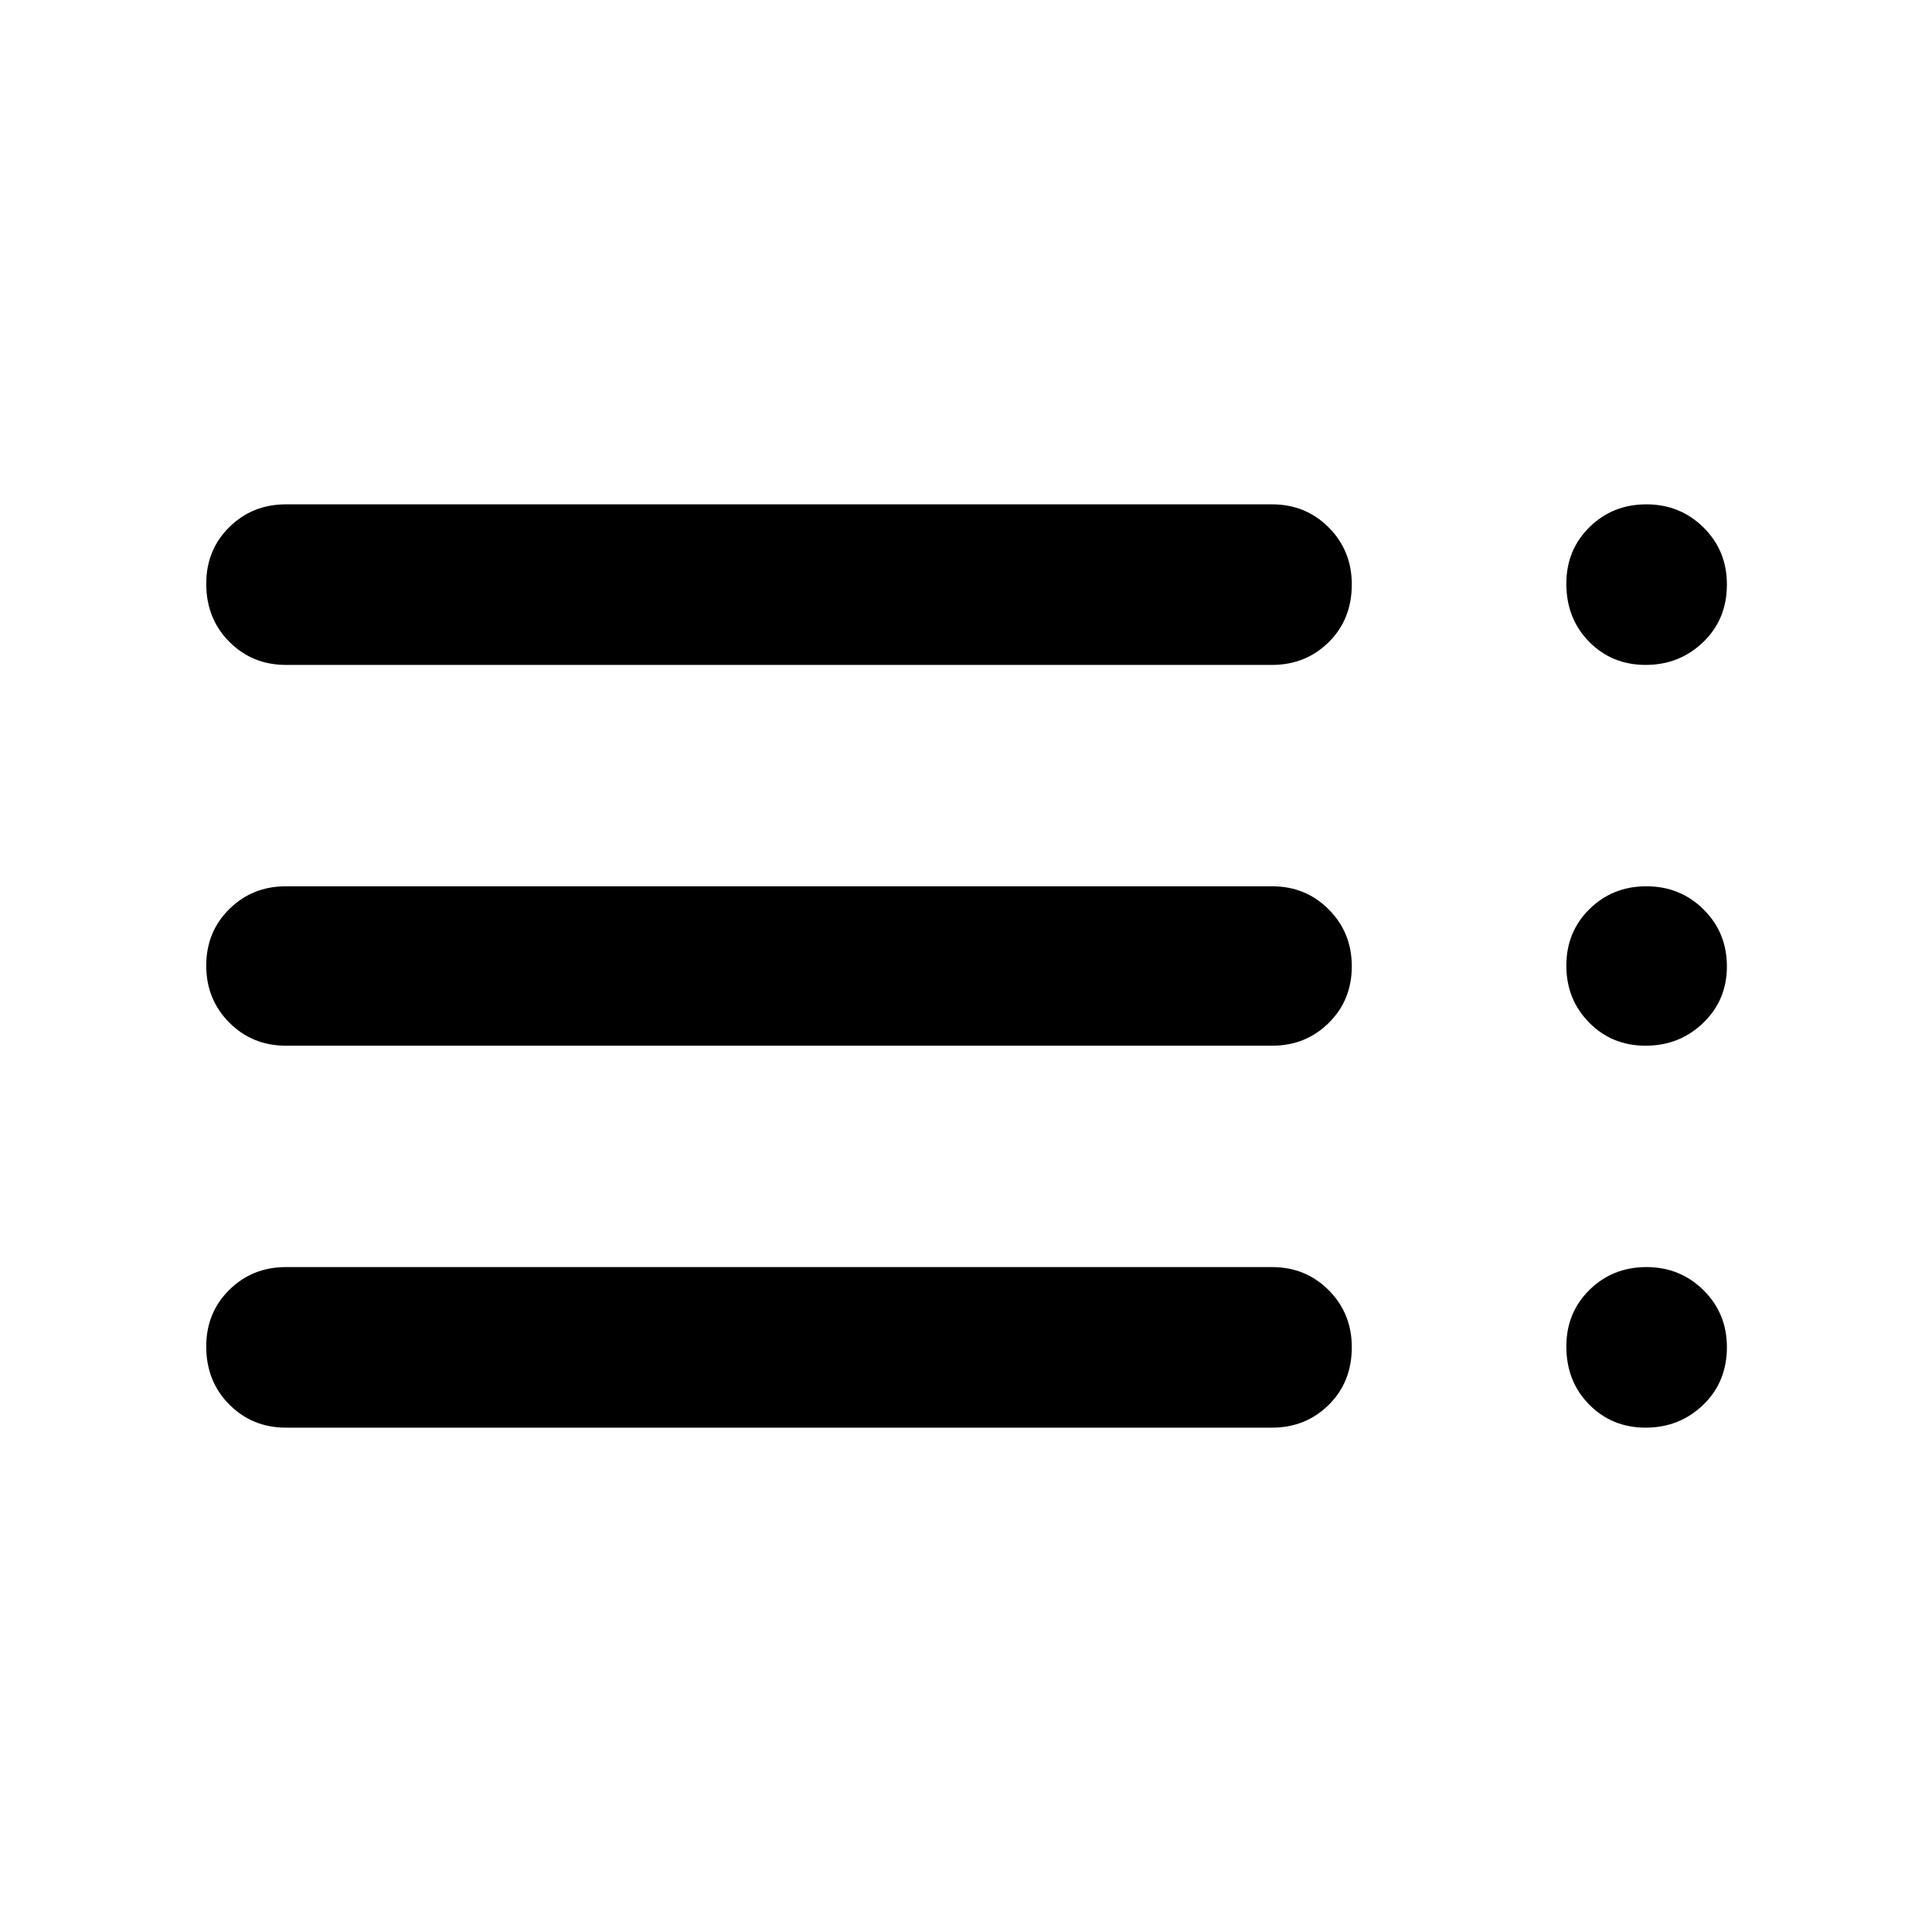 <svg xmlns="http://www.w3.org/2000/svg" width="48" height="48" viewBox="0 96 960 960"><path d="M142.087 426.391q-16.707 0-28.158-11.502-11.452-11.502-11.452-28.848 0-16.781 11.452-28.108 11.451-11.326 28.158-11.326h490q16.706 0 28.158 11.502 11.451 11.502 11.451 28.283 0 17.346-11.451 28.673-11.452 11.326-28.158 11.326h-490Zm0 189.218q-16.707 0-28.158-11.501-11.452-11.502-11.452-28.283 0-16.782 11.452-28.108 11.451-11.326 28.158-11.326h490q16.706 0 28.158 11.501 11.451 11.502 11.451 28.283 0 16.782-11.451 28.108-11.452 11.326-28.158 11.326h-490Zm0 189.784q-16.707 0-28.158-11.502-11.452-11.502-11.452-28.848 0-16.781 11.452-28.108 11.451-11.326 28.158-11.326h490q16.706 0 28.158 11.502 11.451 11.502 11.451 28.283 0 17.346-11.451 28.673-11.452 11.326-28.158 11.326h-490Zm675.651 0q-16.781 0-28.108-11.502-11.326-11.502-11.326-28.848 0-16.781 11.502-28.108 11.502-11.326 28.283-11.326t28.39 11.502q11.609 11.502 11.609 28.283 0 17.346-11.784 28.673-11.785 11.326-28.566 11.326Zm0-379.002q-16.781 0-28.108-11.502-11.326-11.502-11.326-28.848 0-16.781 11.502-28.108 11.502-11.326 28.283-11.326t28.39 11.502q11.609 11.502 11.609 28.283 0 17.346-11.784 28.673-11.785 11.326-28.566 11.326Zm0 189.218q-16.781 0-28.108-11.501-11.326-11.502-11.326-28.283 0-16.782 11.502-28.108t28.283-11.326q16.781 0 28.39 11.501 11.609 11.502 11.609 28.283 0 16.782-11.784 28.108-11.785 11.326-28.566 11.326Z"/></svg>